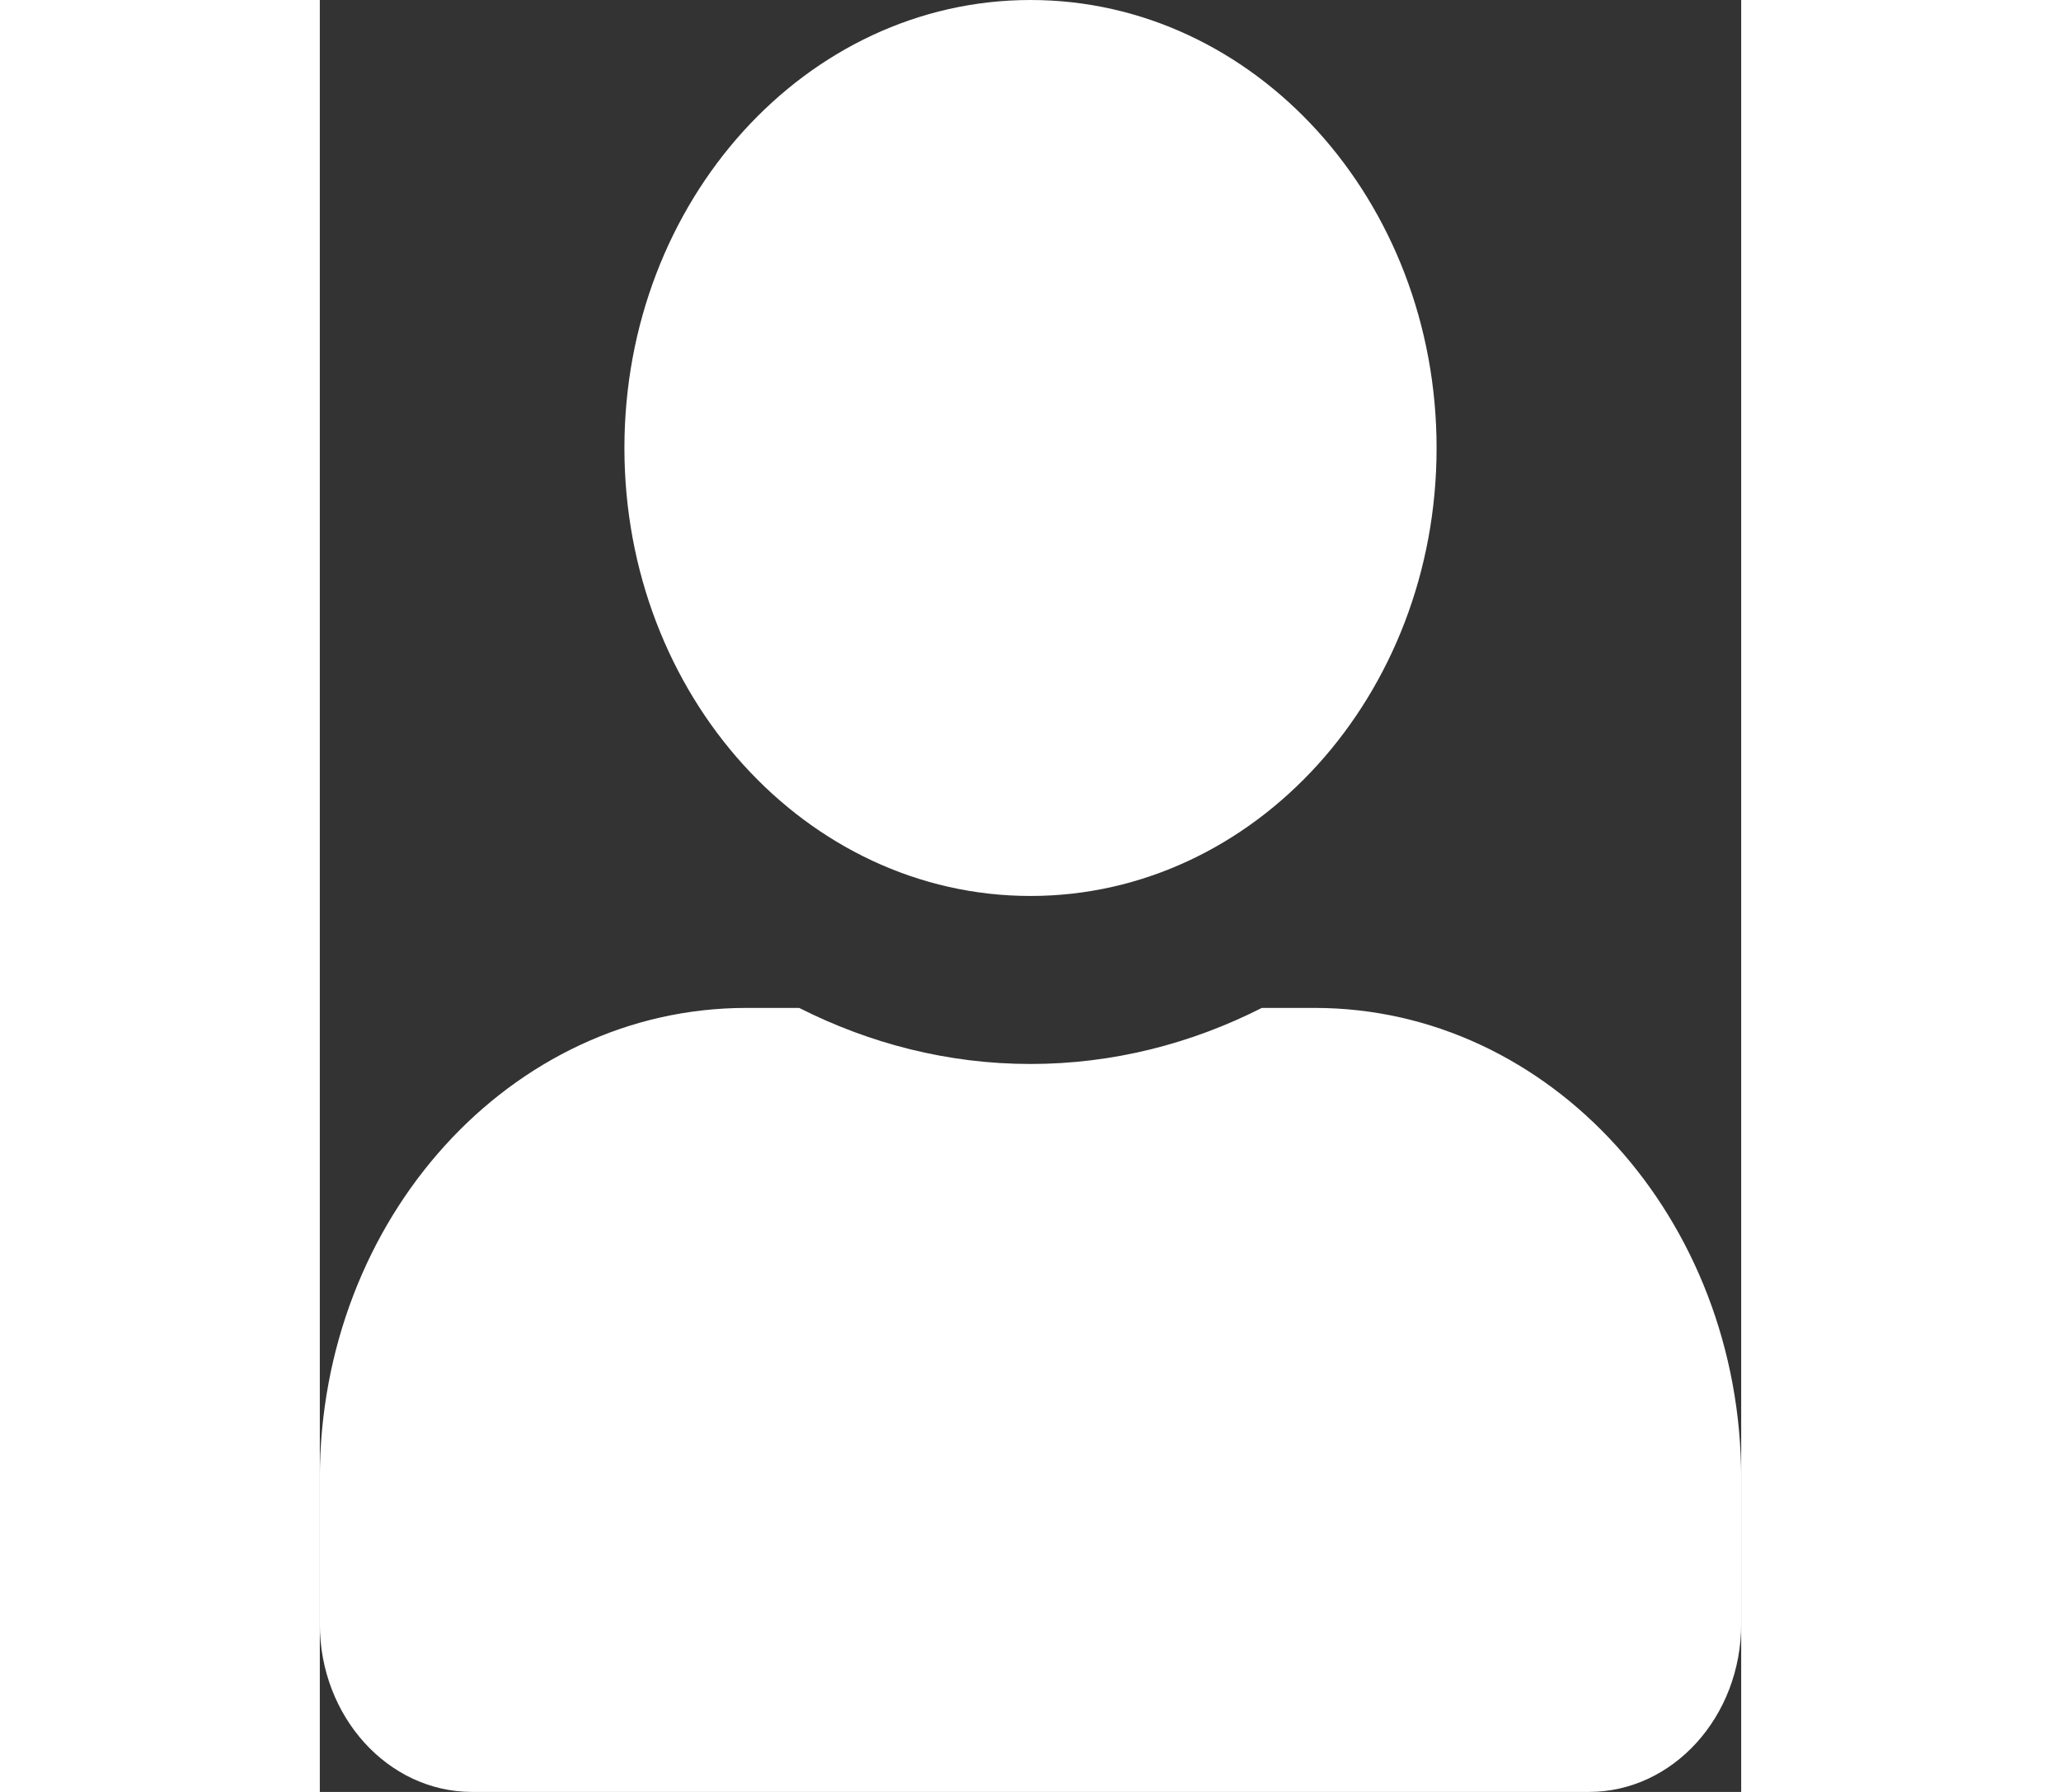 <svg width="23" height="20" viewBox="0 0 23 29" fill="none" xmlns="http://www.w3.org/2000/svg">
<rect x="0" y="0" width="23" height="29" fill="#333333" stroke="none"/>
<path d="M11.5 14.5C15.13 14.5 18.071 11.255 18.071 7.25C18.071 3.246 15.13 0 11.5 0C7.87 0 4.929 3.246 4.929 7.25C4.929 11.255 7.87 14.5 11.5 14.5ZM16.1 16.312H15.243C14.103 16.89 12.835 17.219 11.5 17.219C10.165 17.219 8.902 16.89 7.757 16.312H6.9C3.091 16.312 0 19.722 0 23.925V26.281C0 27.782 1.104 29 2.464 29H20.536C21.896 29 23 27.782 23 26.281V23.925C23 19.722 19.909 16.312 16.1 16.312Z" fill="white"/>
</svg>
